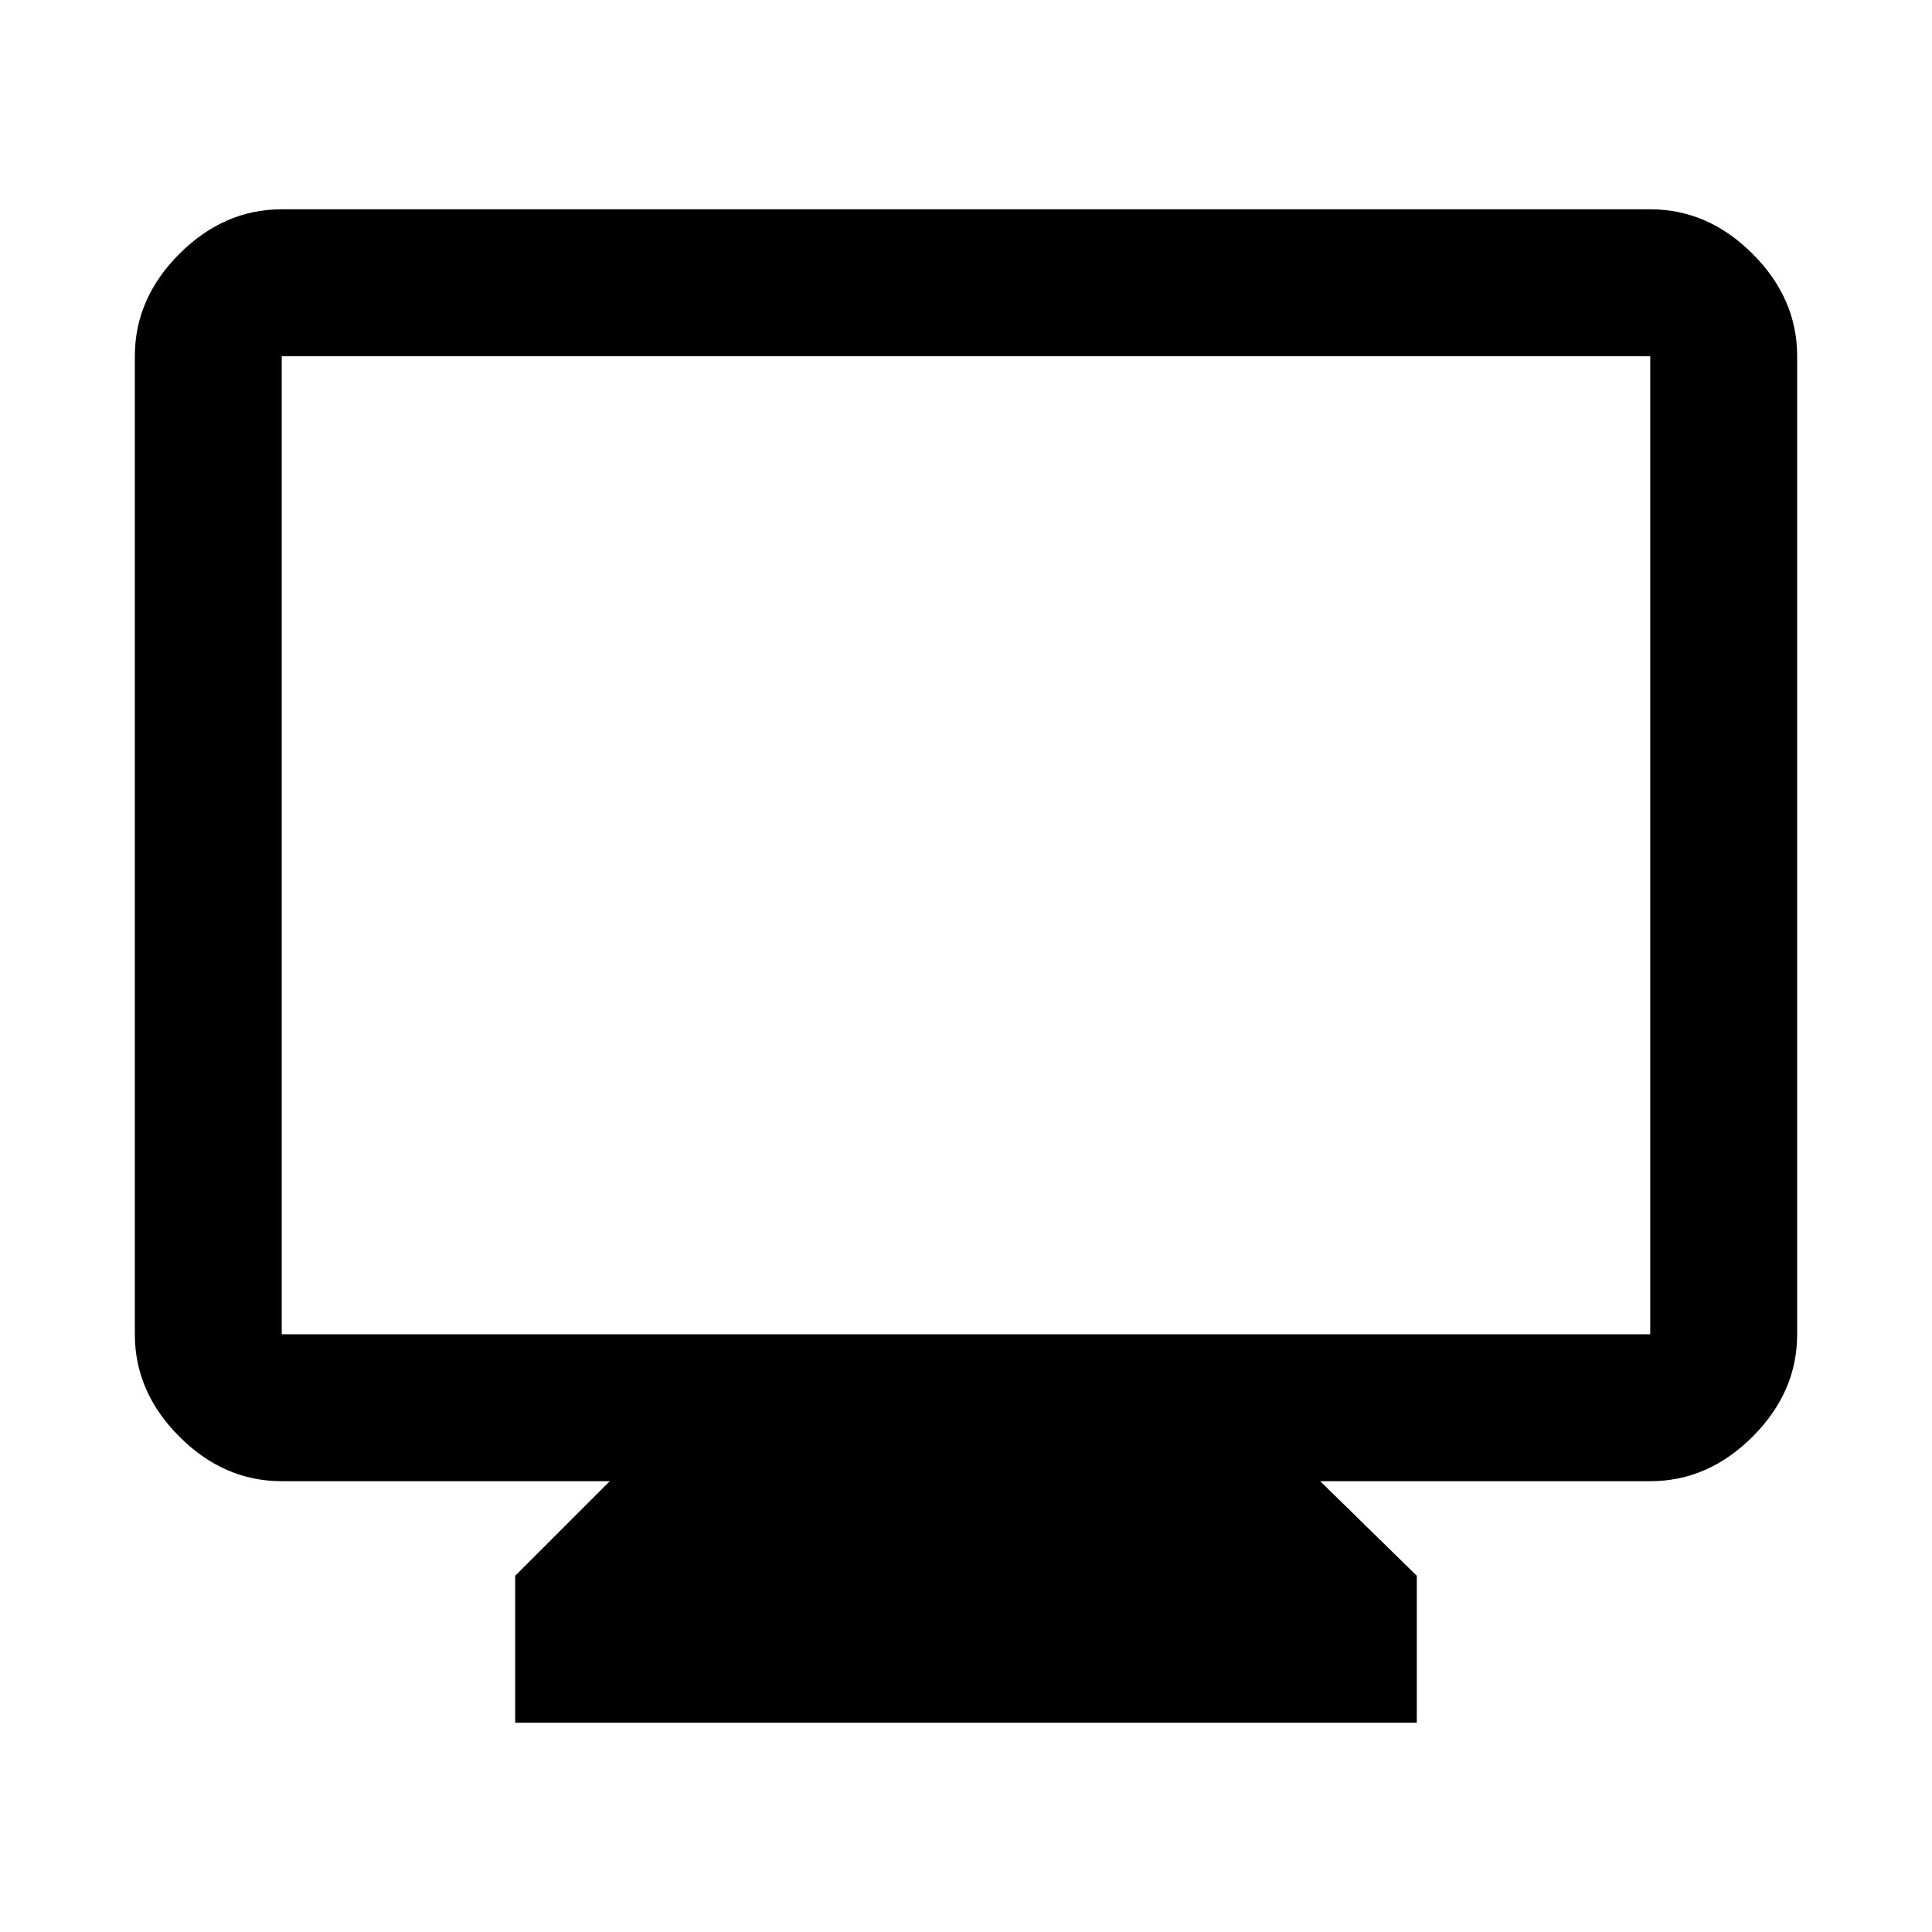 <svg xmlns="http://www.w3.org/2000/svg" height="48" viewBox="0 -960 960 960" width="48"><path d="M256-104v-73l47-47H140q-28.725 0-50.862-22.137Q67-268.275 67-297v-486q0-28.725 22.138-50.862Q111.275-856 140-856h680q28.725 0 50.862 22.138Q893-811.725 893-783v486q0 28.725-22.138 50.863Q848.725-224 820-224H656l48 47v73H256ZM140-297h680v-486H140v486Zm0 0v-486 486Z"/></svg>